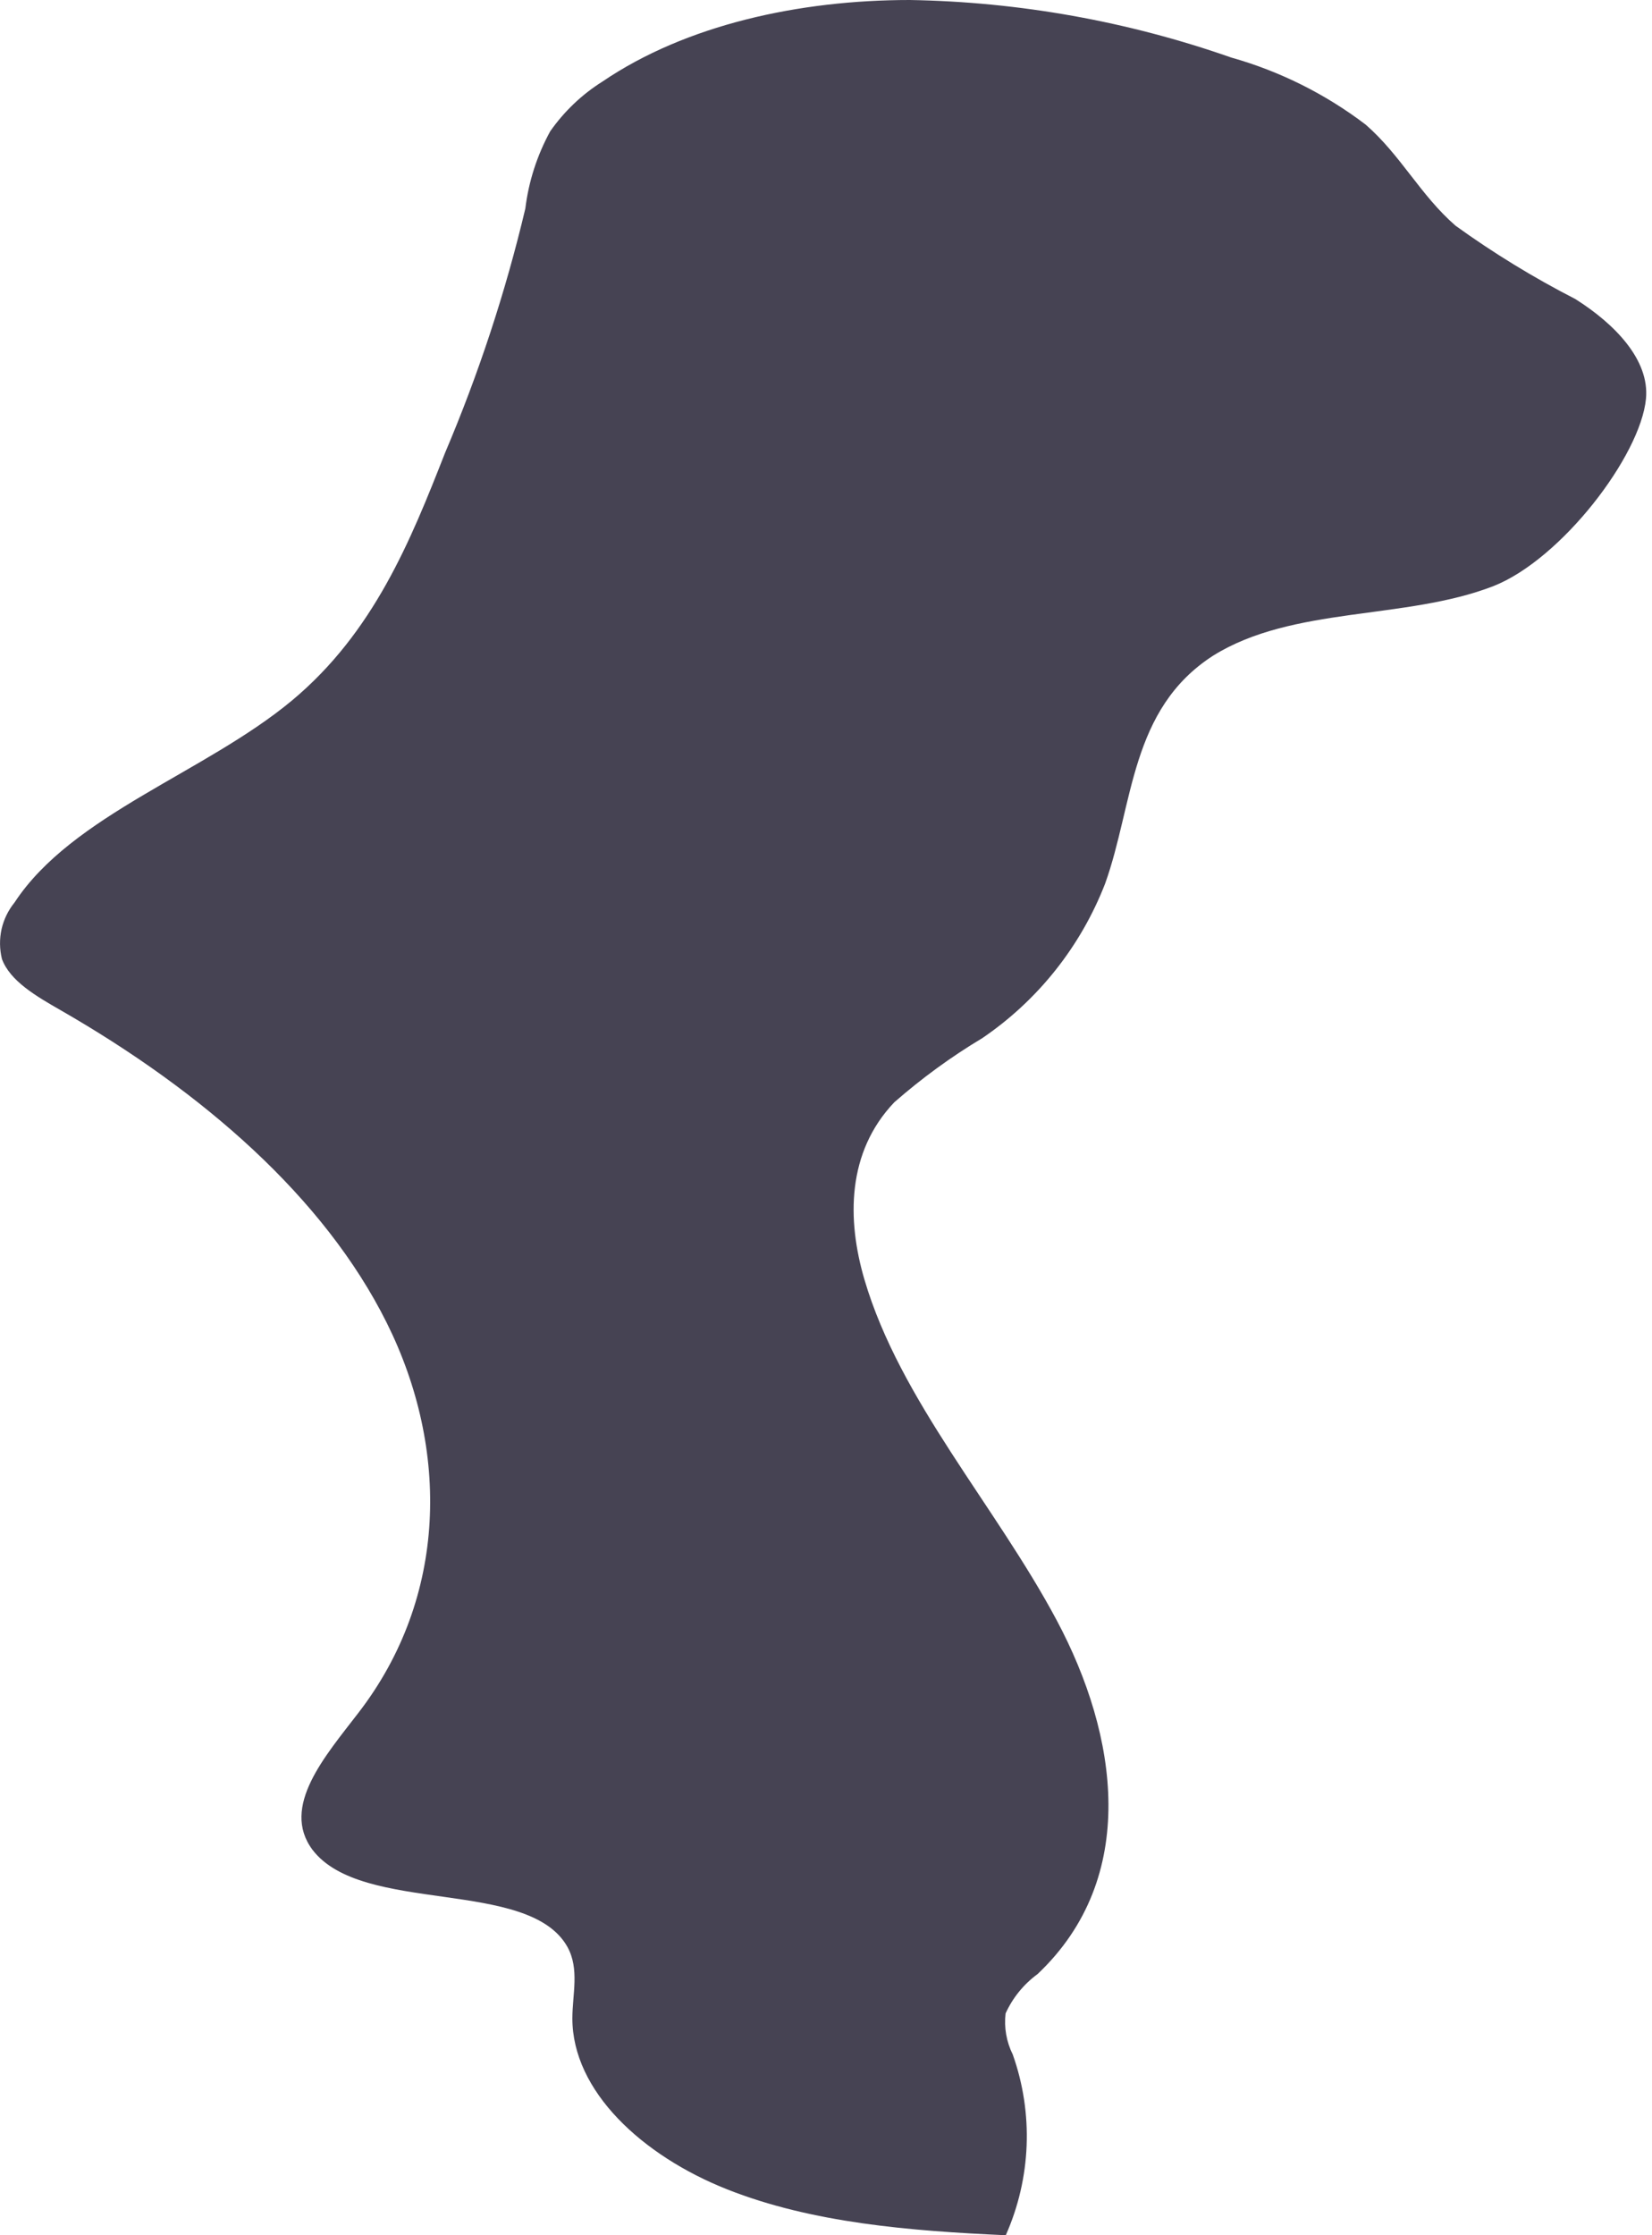 <svg width="17" height="23" viewBox="0 0 17 23" fill="none" xmlns="http://www.w3.org/2000/svg">
<path d="M16.938 4.103C16.976 3.703 16.618 3.334 16.211 3.077C15.782 2.857 15.37 2.605 14.979 2.323C14.616 2.008 14.416 1.598 14.053 1.282C13.639 0.967 13.17 0.733 12.67 0.592C11.606 0.219 10.489 0.019 9.362 0C8.223 0 7.058 0.256 6.2 0.839C5.988 0.972 5.806 1.146 5.662 1.351C5.527 1.598 5.44 1.867 5.406 2.146C5.202 3.007 4.925 3.848 4.579 4.662C4.224 5.567 3.845 6.506 3.007 7.206C2.111 7.952 0.742 8.383 0.15 9.286C0.085 9.366 0.039 9.46 0.016 9.561C-0.006 9.662 -0.005 9.767 0.02 9.868C0.104 10.096 0.375 10.252 0.626 10.396C2.081 11.232 3.335 12.317 3.98 13.612C4.625 14.907 4.608 16.433 3.688 17.625C3.35 18.066 2.885 18.589 3.215 19.033C3.727 19.707 5.44 19.32 5.839 20.033C5.965 20.261 5.89 20.52 5.89 20.769C5.89 21.518 6.61 22.182 7.483 22.528C8.356 22.874 9.367 22.956 10.35 23C10.611 22.412 10.637 21.747 10.422 21.141C10.357 21.01 10.331 20.863 10.348 20.718C10.421 20.556 10.535 20.417 10.678 20.312C11.728 19.318 11.505 17.856 10.875 16.674C10.245 15.492 9.262 14.412 8.896 13.168C8.714 12.55 8.714 11.855 9.203 11.342C9.484 11.096 9.786 10.875 10.107 10.683C10.68 10.294 11.121 9.739 11.372 9.093C11.666 8.275 11.628 7.298 12.483 6.747C13.305 6.234 14.46 6.383 15.368 6.031C16.067 5.755 16.882 4.69 16.938 4.103Z" fill="#464353"/>
</svg>
